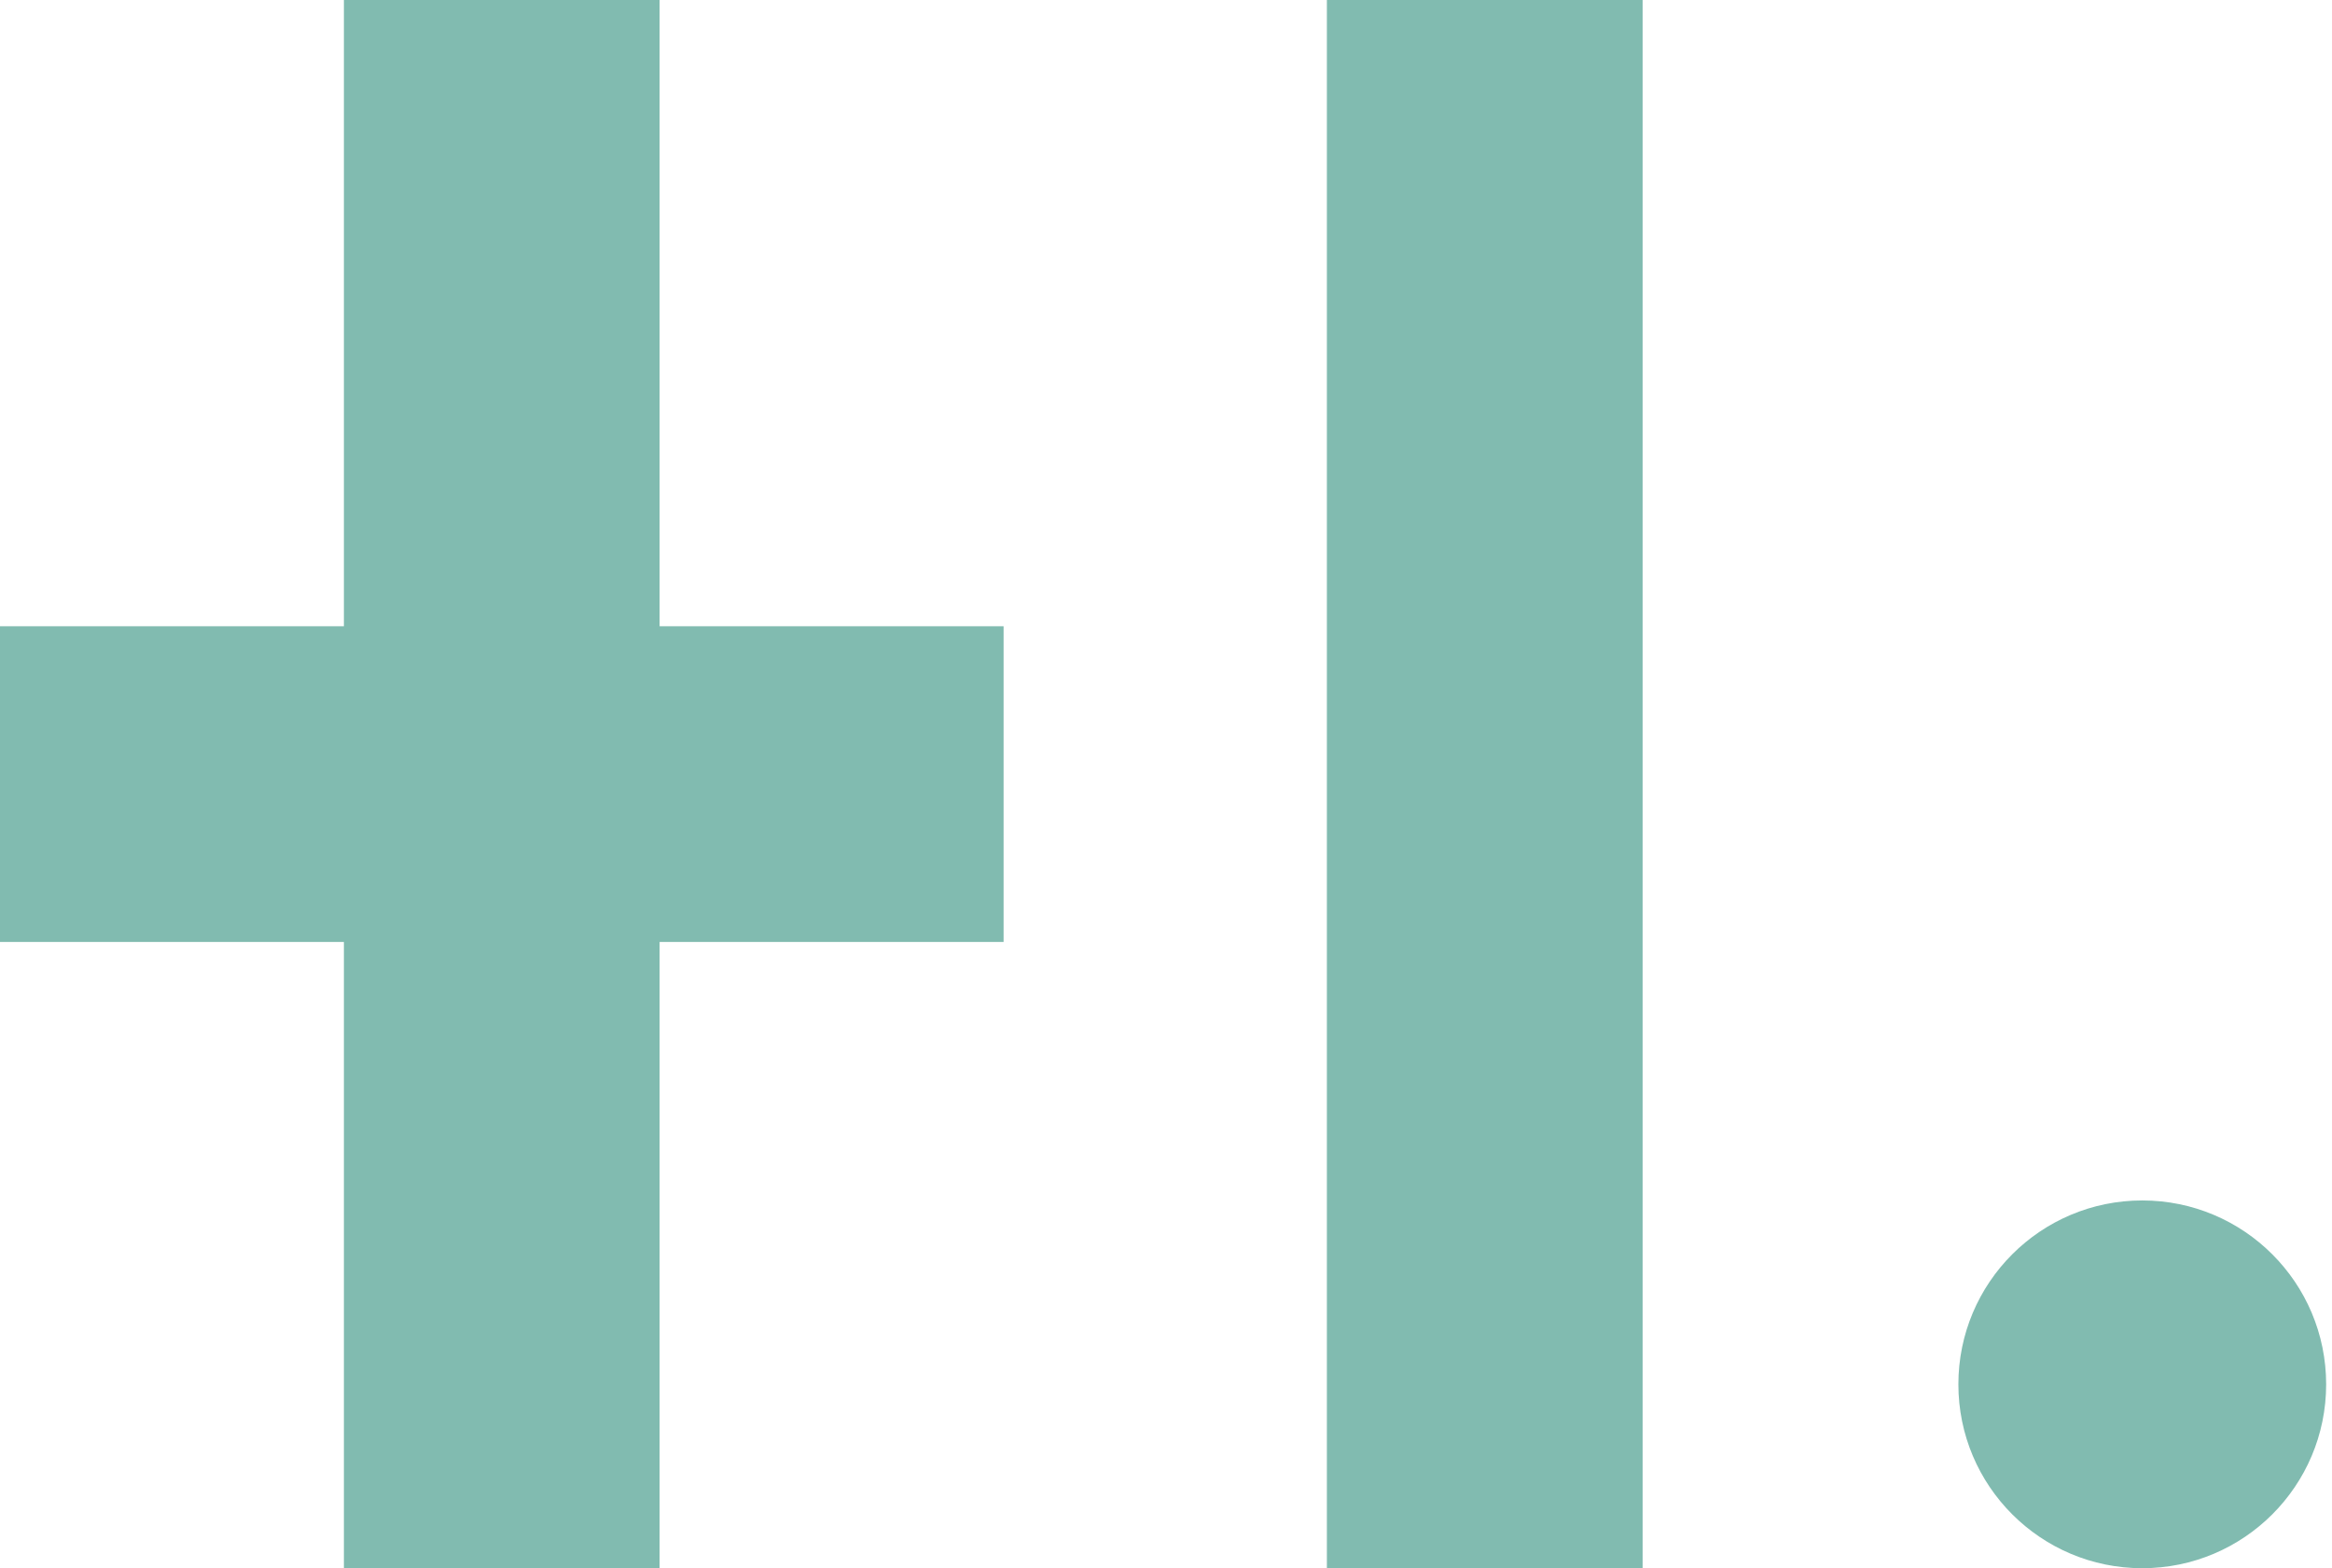 <?xml version="1.0" encoding="utf-8"?>
<!-- Generator: Adobe Illustrator 16.0.0, SVG Export Plug-In . SVG Version: 6.00 Build 0)  -->
<!DOCTYPE svg PUBLIC "-//W3C//DTD SVG 1.1//EN" "http://www.w3.org/Graphics/SVG/1.1/DTD/svg11.dtd">
<svg version="1.1" id="Layer_1" xmlns="http://www.w3.org/2000/svg" xmlns:xlink="http://www.w3.org/1999/xlink" x="0px" y="0px"
	 width="1000px" height="672.489px" viewBox="0 0 1000 672.489" enable-background="new 0 0 1000 672.489" xml:space="preserve">
<g>
	<rect x="568.988" fill="#81BBB0" width="135.396" height="672.489"/>
	<polygon fill="#81BBB0" points="282.854,0 147.471,0 147.471,268.555 0,268.555 0,403.936 147.471,403.936 147.471,672.489 
		282.854,672.489 282.854,403.936 430.357,403.936 430.357,268.555 282.854,268.555 	"/>
	<path fill="#81BBB0" d="M918.639,514.782c-43.547,0-78.854,35.309-78.854,78.854c0,43.547,35.31,78.855,78.854,78.855
		s78.853-35.309,78.853-78.855C997.489,550.09,962.184,514.782,918.639,514.782z"/>
</g>
</svg>
